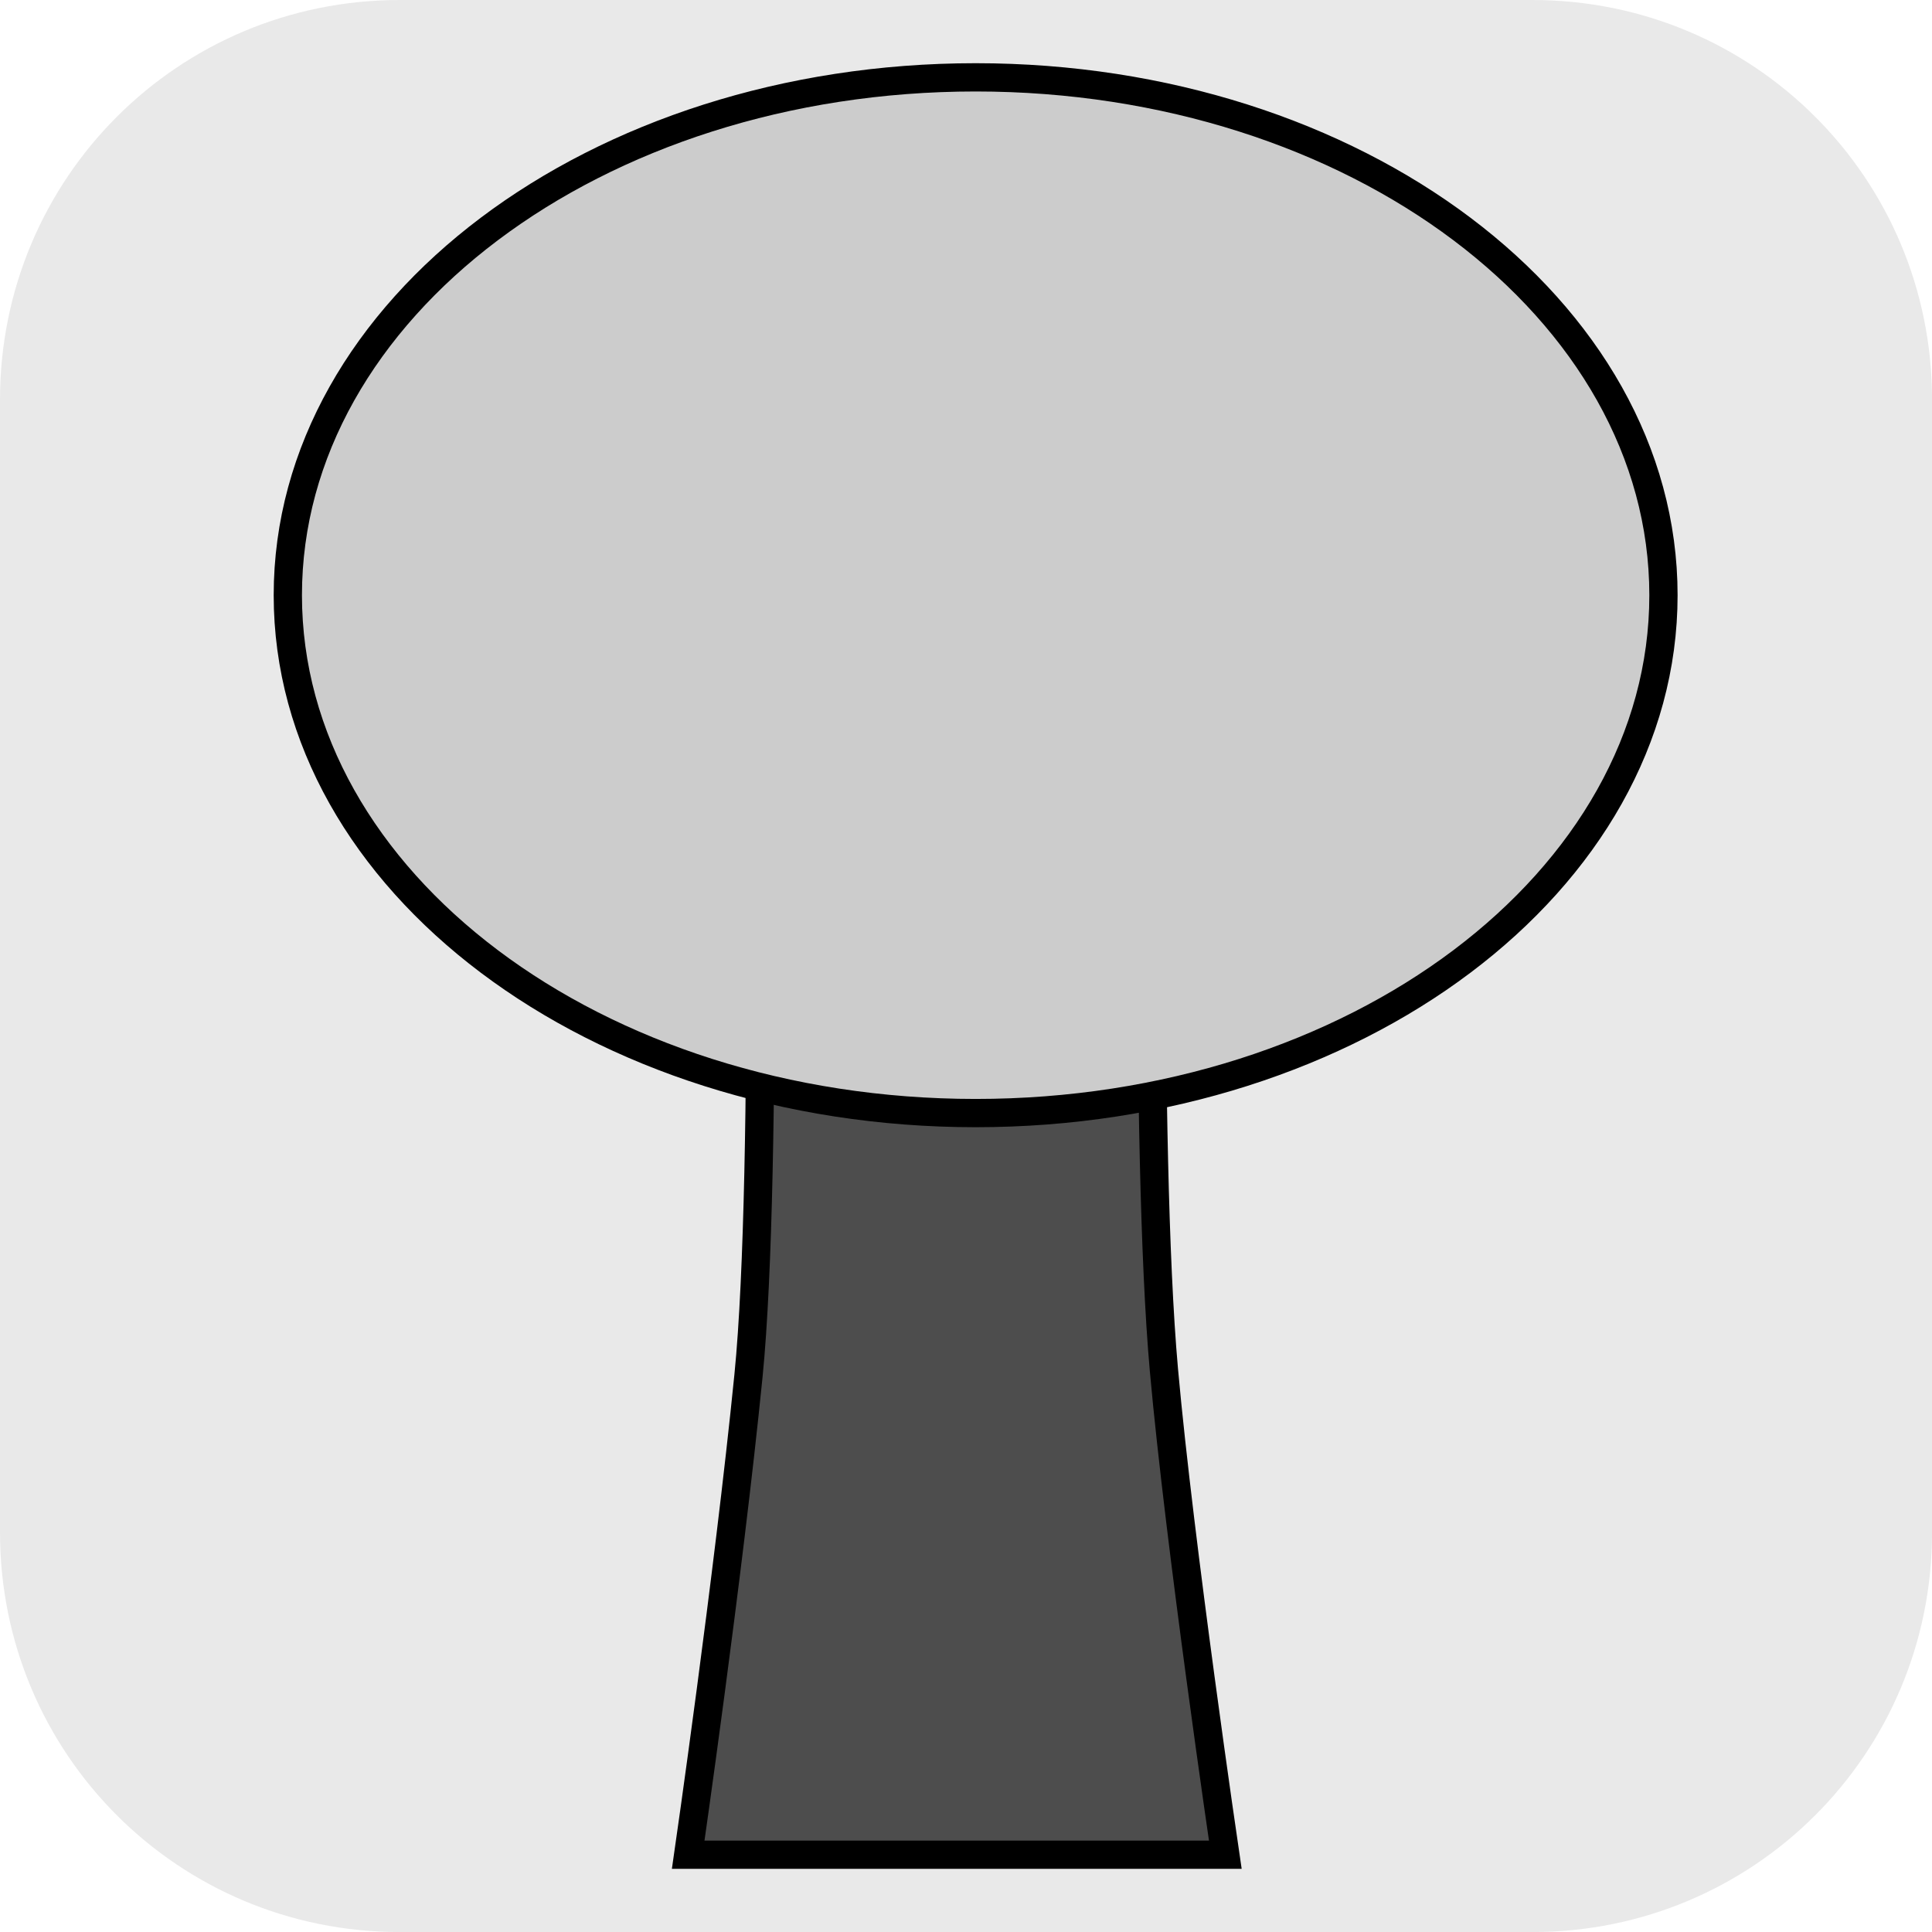 <svg version="1.1" xmlns="http://www.w3.org/2000/svg" xmlns:xlink="http://www.w3.org/1999/xlink" width="34.173" height="34.173" viewBox="0,0,34.173,34.173"><g transform="translate(-222.913,-162.913)"><g data-paper-data="{&quot;isPaintingLayer&quot;:true}" stroke-miterlimit="10" stroke-dasharray="" stroke-dashoffset="0" style="mix-blend-mode: normal"><path d="M229.983,162.913h20.034c3.917,0 7.07,3.153 7.07,7.07v20.034c0,3.917 -3.153,7.07 -7.07,7.07h-20.034c-3.917,0 -7.07,-3.153 -7.07,-7.07v-20.034c0,-3.917 3.153,-7.07 7.07,-7.07z" fill-opacity="0.097" fill="#191919" fill-rule="evenodd" stroke="none" stroke-width="4.439" stroke-linecap="round" stroke-linejoin="round"/><path d="M235.086,195.719c0,0 0.708,-4.897 1.066,-8.471c0.363,-3.627 0.151,-13.212 0.151,-13.212l7.02,0.052c0,0 -0.174,9.138 0.177,13.054c0.278,3.104 1.086,8.577 1.086,8.577z" fill="#4d4d4d" fill-rule="nonzero" stroke="#000000" stroke-width="0.5" stroke-linecap="butt" stroke-linejoin="miter"/><path d="M228.004,173.441c0,-5.059 5.447,-9.16 12.166,-9.16c6.719,0 12.166,4.101 12.166,9.16c0,5.059 -5.447,9.16 -12.166,9.16c-6.719,0 -12.166,-4.101 -12.166,-9.16z" fill="#cccccc" fill-rule="nonzero" stroke="#000000" stroke-width="0.5" stroke-linecap="butt" stroke-linejoin="miter"/></g></g></svg>